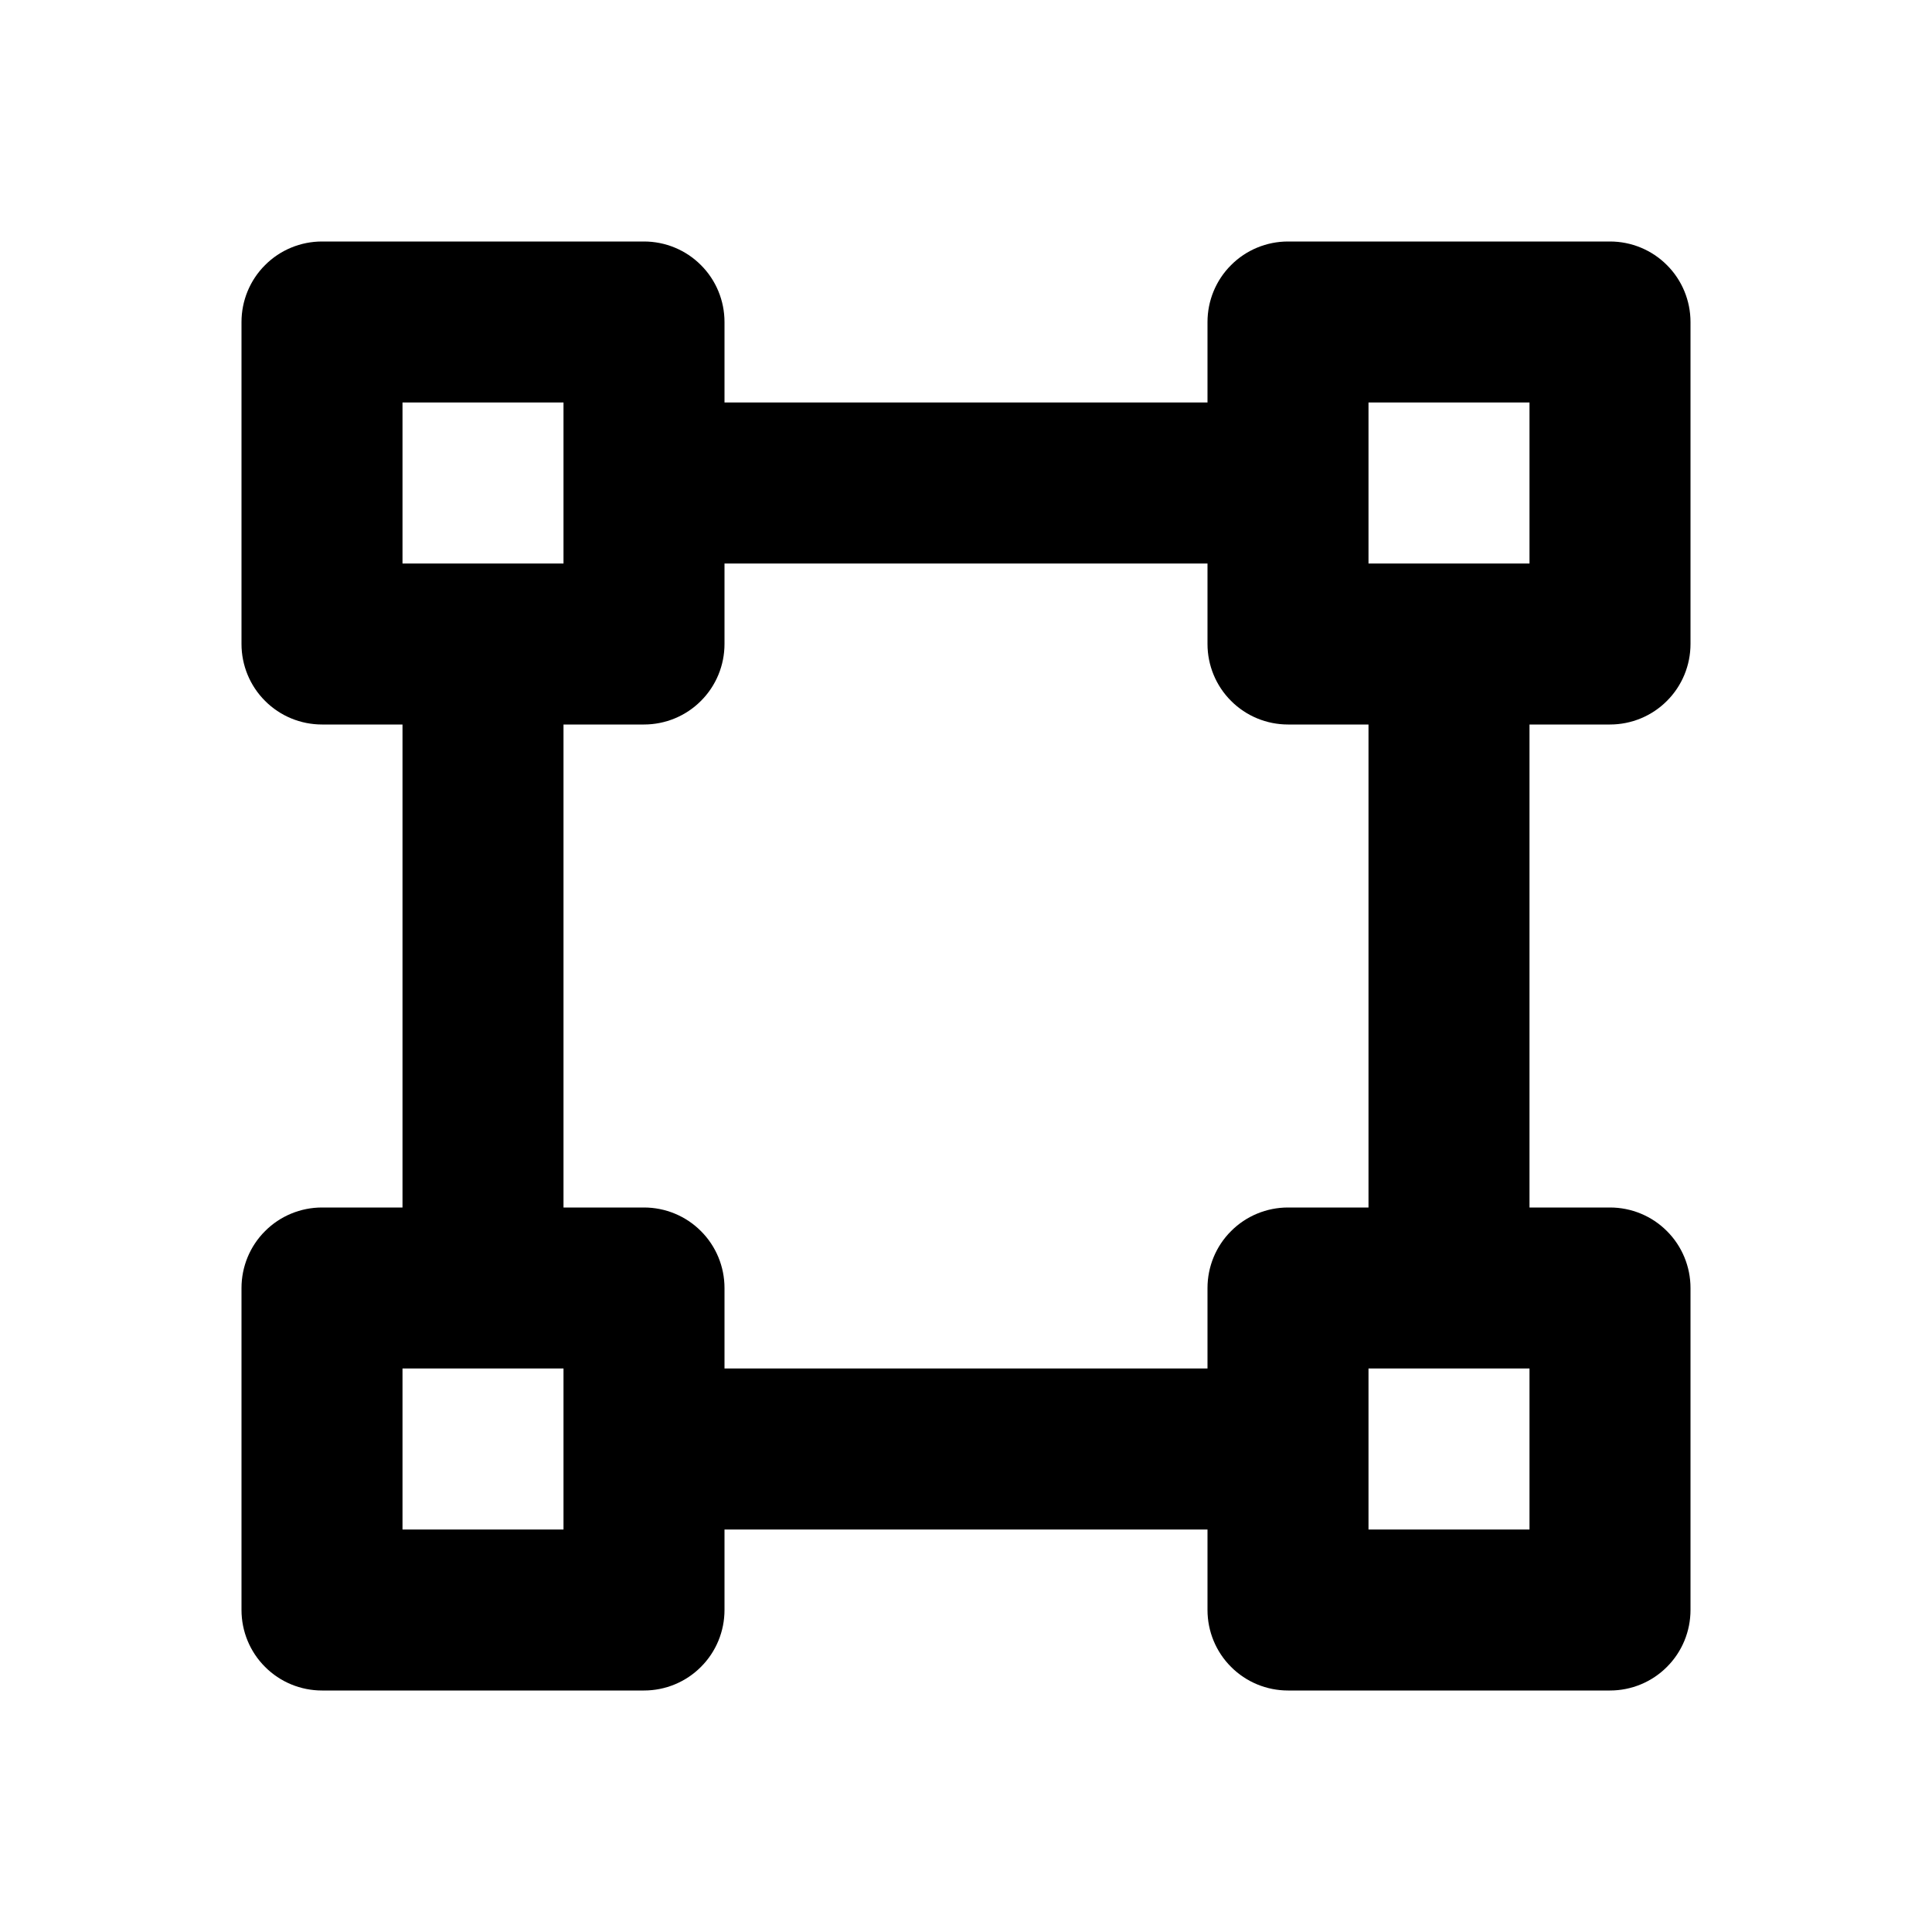<svg width="24" height="24" viewBox="0 0 24 24" fill="none" xmlns="http://www.w3.org/2000/svg">
<path d="M20 9C20.265 9 20.52 8.895 20.707 8.707C20.895 8.52 21 8.265 21 8V4C21 3.735 20.895 3.48 20.707 3.293C20.52 3.105 20.265 3 20 3H16C15.735 3 15.48 3.105 15.293 3.293C15.105 3.48 15 3.735 15 4V5H9V4C9 3.735 8.895 3.48 8.707 3.293C8.52 3.105 8.265 3 8 3H4C3.735 3 3.48 3.105 3.293 3.293C3.105 3.48 3 3.735 3 4V8C3 8.265 3.105 8.52 3.293 8.707C3.48 8.895 3.735 9 4 9H5V15H4C3.735 15 3.48 15.105 3.293 15.293C3.105 15.48 3 15.735 3 16V20C3 20.265 3.105 20.52 3.293 20.707C3.48 20.895 3.735 21 4 21H8C8.265 21 8.52 20.895 8.707 20.707C8.895 20.52 9 20.265 9 20V19H15V20C15 20.265 15.105 20.52 15.293 20.707C15.48 20.895 15.735 21 16 21H20C20.265 21 20.52 20.895 20.707 20.707C20.895 20.52 21 20.265 21 20V16C21 15.735 20.895 15.48 20.707 15.293C20.52 15.105 20.265 15 20 15H19V9H20ZM17 5H19V7H17V5ZM5 5H7V7H5V5ZM7 19H5V17H7V19ZM19 19H17V17H19V19ZM17 15H16C15.735 15 15.48 15.105 15.293 15.293C15.105 15.48 15 15.735 15 16V17H9V16C9 15.735 8.895 15.48 8.707 15.293C8.52 15.105 8.265 15 8 15H7V9H8C8.265 9 8.52 8.895 8.707 8.707C8.895 8.52 9 8.265 9 8V7H15V8C15 8.265 15.105 8.52 15.293 8.707C15.48 8.895 15.735 9 16 9H17V15Z" fill="black"/>
</svg>
